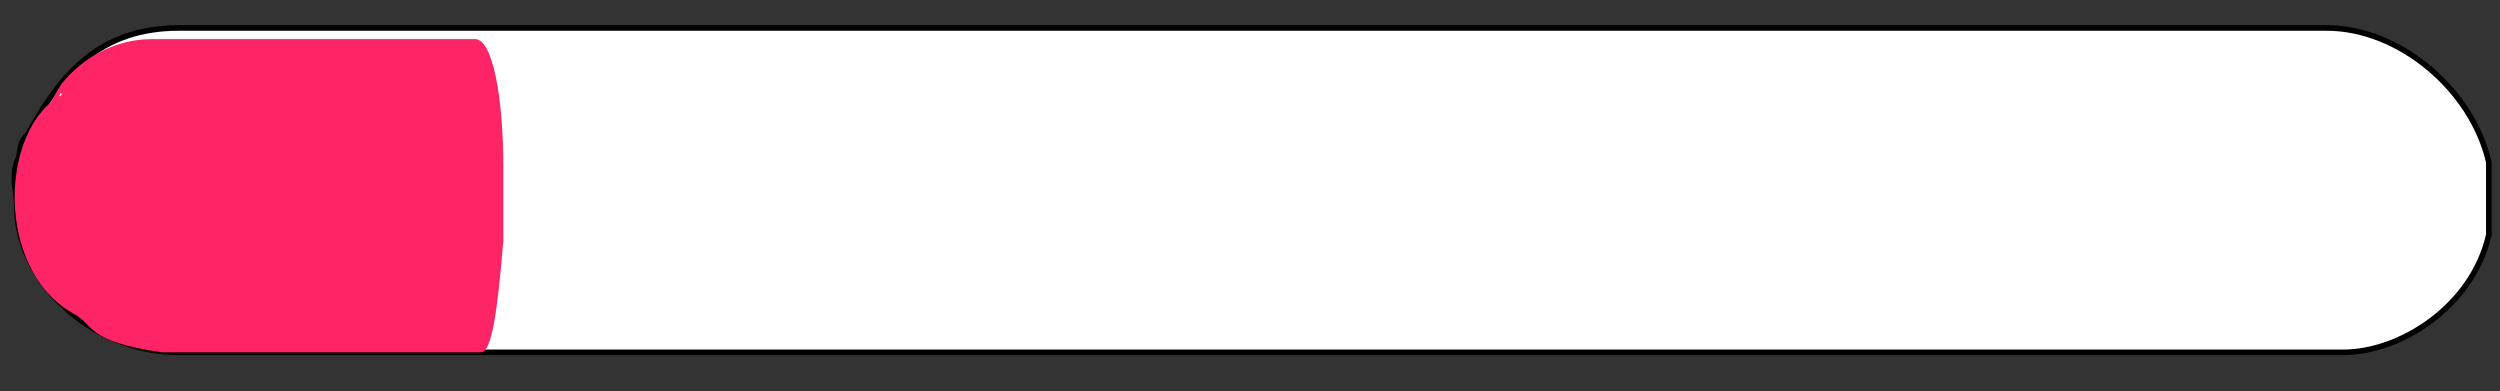 <?xml version="1.0" encoding="utf-8"?>
<!-- Generator: Adobe Illustrator 22.1.0, SVG Export Plug-In . SVG Version: 6.00 Build 0)  -->
<svg version="1.1" id="Laag_1" xmlns="http://www.w3.org/2000/svg" xmlns:xlink="http://www.w3.org/1999/xlink" x="0px" y="0px"
	 viewBox="0 0 44.7 7" style="enable-background:new 0 0 44.7 7;" xml:space="preserve">
<rect x="0" y="0" width="44.7" height="7" fill="#333333" stroke="none"/>
<style type="text/css">
	.st0{fill:#FFFFFF;stroke:#000000;stroke-width:0.1;stroke-miterlimit:10;}
	.st1{fill:#FE2566;}
</style>
<title>progressie</title>
<path class="st0" d="M3.2,0.5h38.4c1.3,0,2.6,1.1,2.9,2.4c0,0.5,0,0.8,0,1.3c-0.3,1.3-1.6,2.1-2.6,2.1H3.2C1.6,6.3,0.3,5,0.3,3.7
	c0-0.3-0.1-0.5,0-0.8c0.1-0.2,0-0.3,0.2-0.5C1.1,1.3,1.8,0.5,3.2,0.5z"/>
<path class="st1" d="M1.1,1.5c0.4-0.5,1-0.8,1.6-0.8l5.8,0c0.3,0,0.5,1,0.5,2.3c0,0.5,0,0.8,0,1.3C8.9,5.5,8.8,6.3,8.6,6.3H2.9
	C1.5,6.1,1.7,5.8,1.3,5.6C-0.1,4.8,0,2.3,1.1,1.7c0-0.3-0.4,1.2,0,1.5C0.5,2.9,0.7,2.1,1.1,1.5z"/>
</svg>
